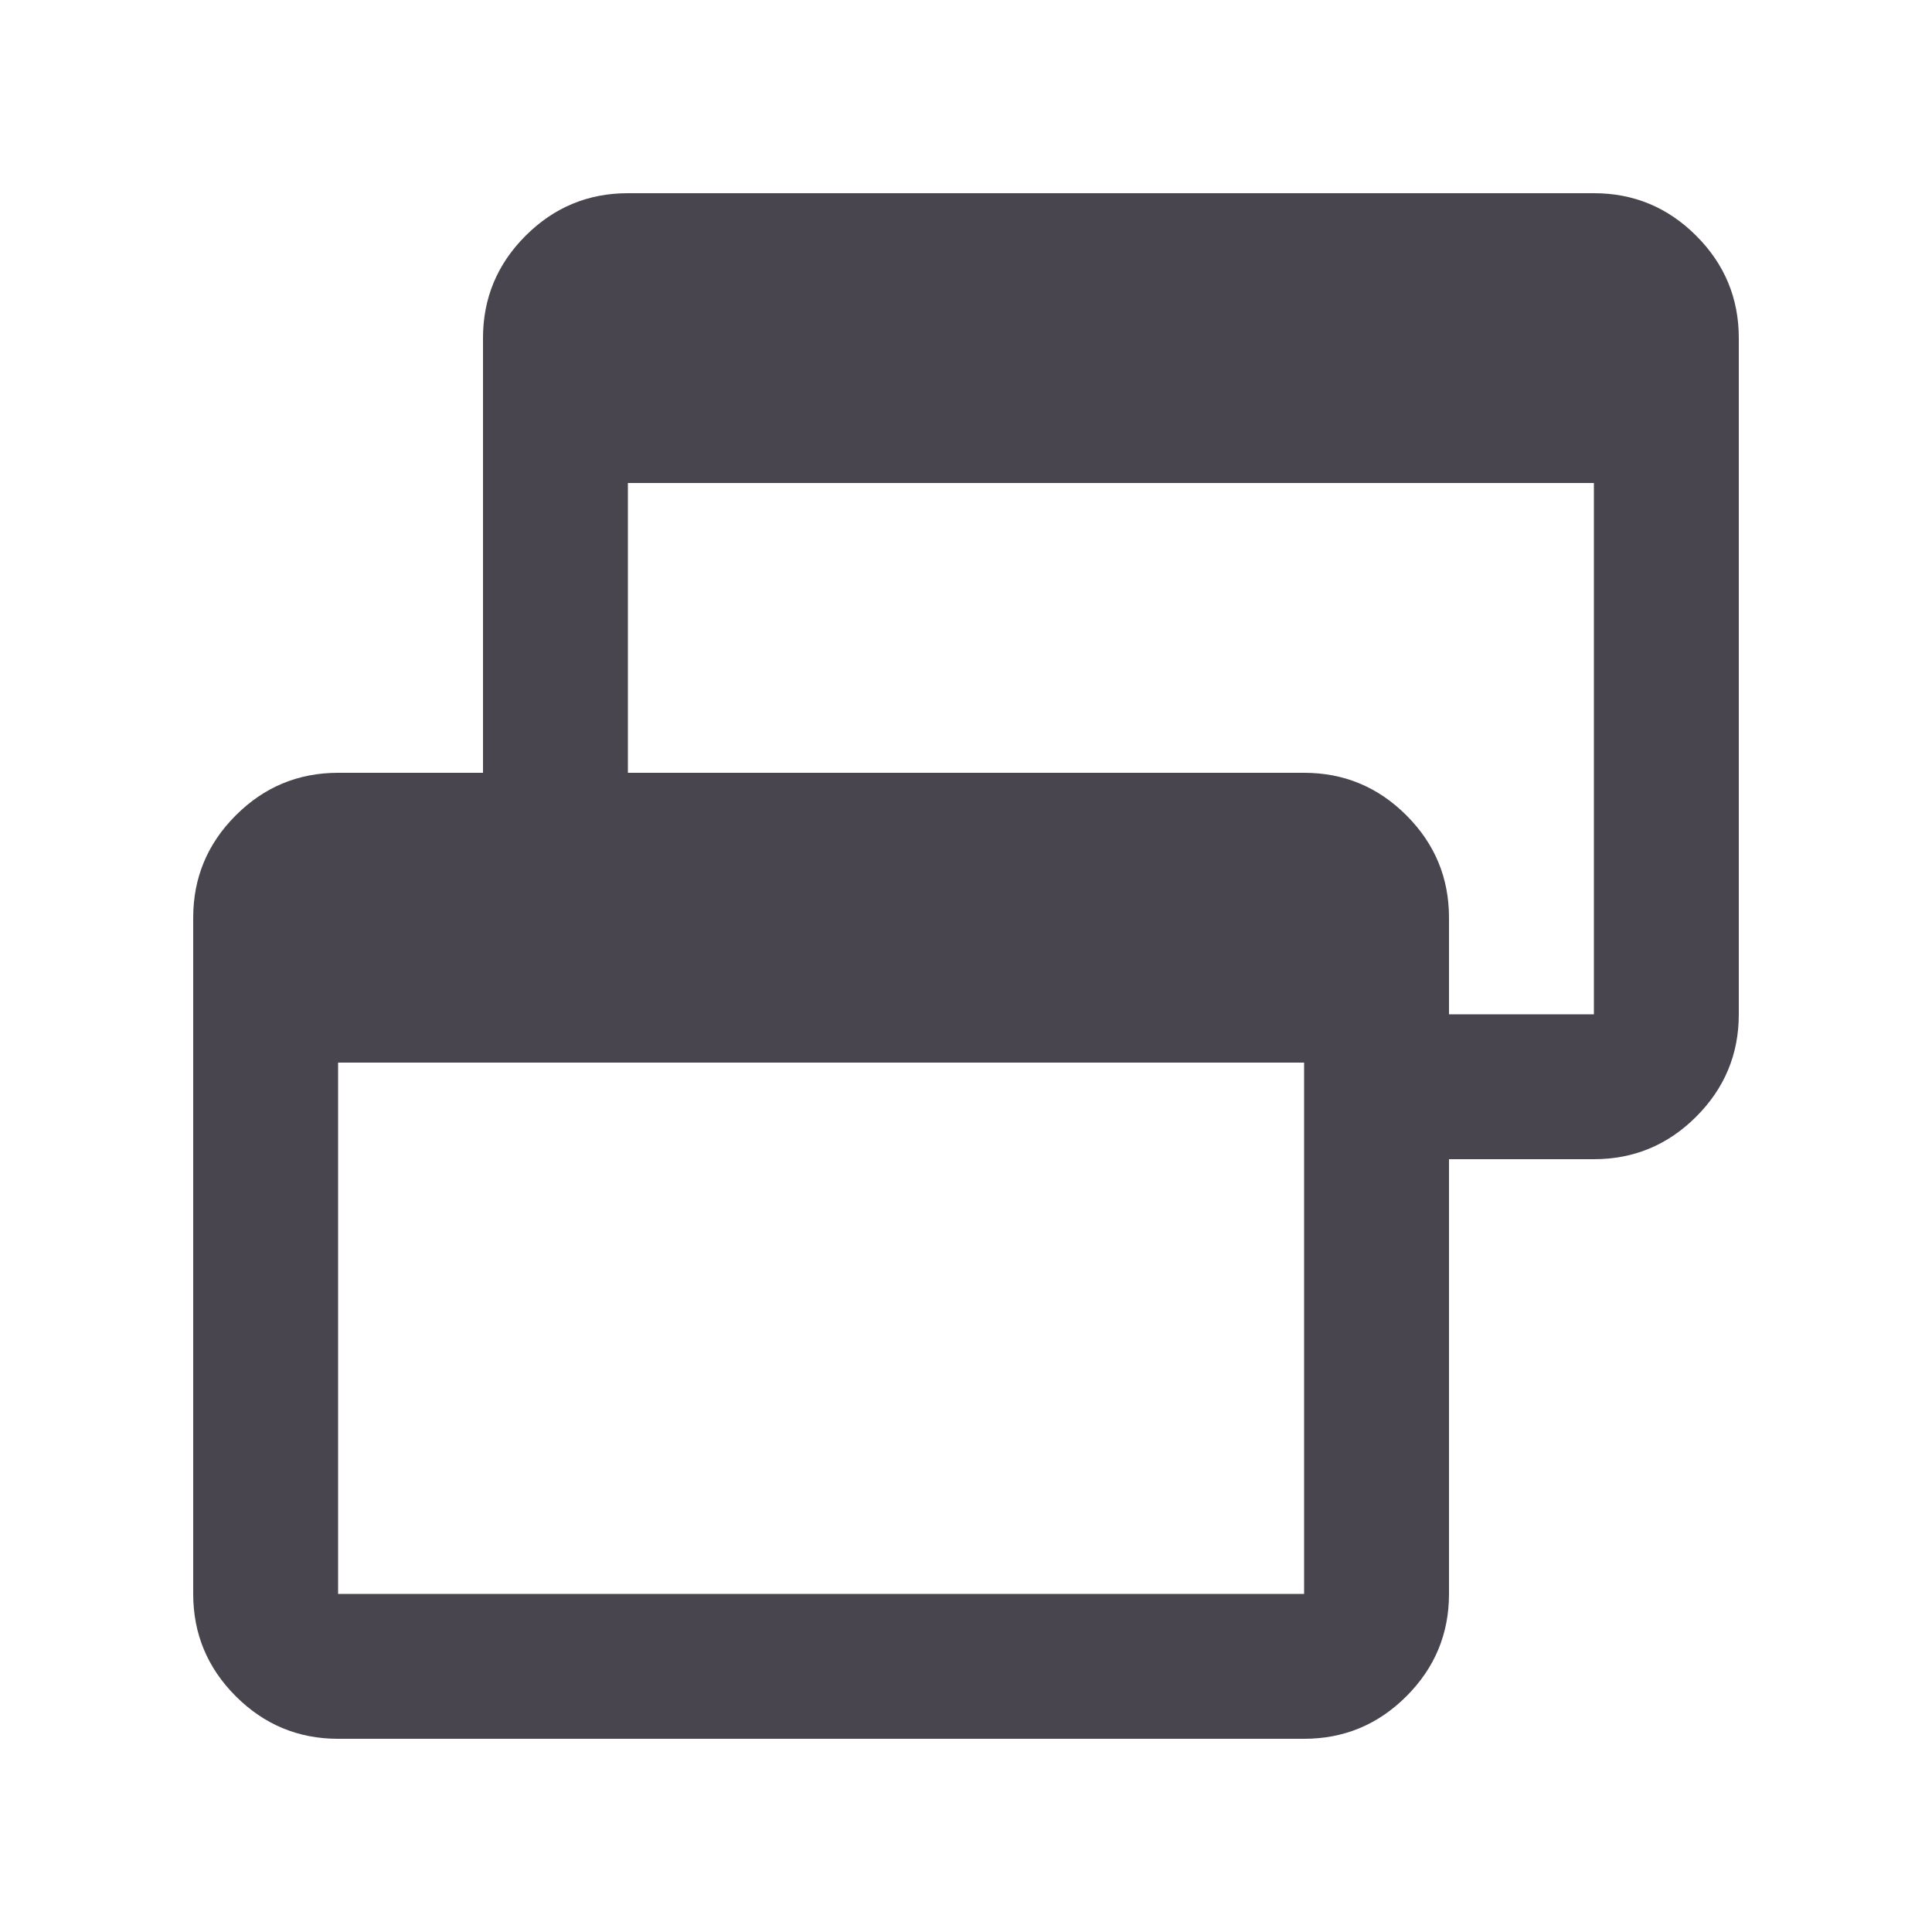 <svg xmlns="http://www.w3.org/2000/svg" height="20px" viewBox="0 -960 960 960" width="20px" fill="#49454E"><path d="M168-96q-29.7 0-50.85-21.15Q96-138.3 96-168v-336q0-29.7 21.15-50.85Q138.3-576 168-576h72v-216q0-29.7 21.15-50.85Q282.3-864 312-864h480q29.7 0 50.85 21.15Q864-821.7 864-792v336q0 29.7-21.15 50.85Q821.7-384 792-384h-72v216q0 29.7-21.15 50.85Q677.7-96 648-96H168Zm0-72h480v-264H168v264Zm552-288h72v-264H312v144h336q29.7 0 50.85 21.15Q720-533.7 720-504v48Z"/></svg>